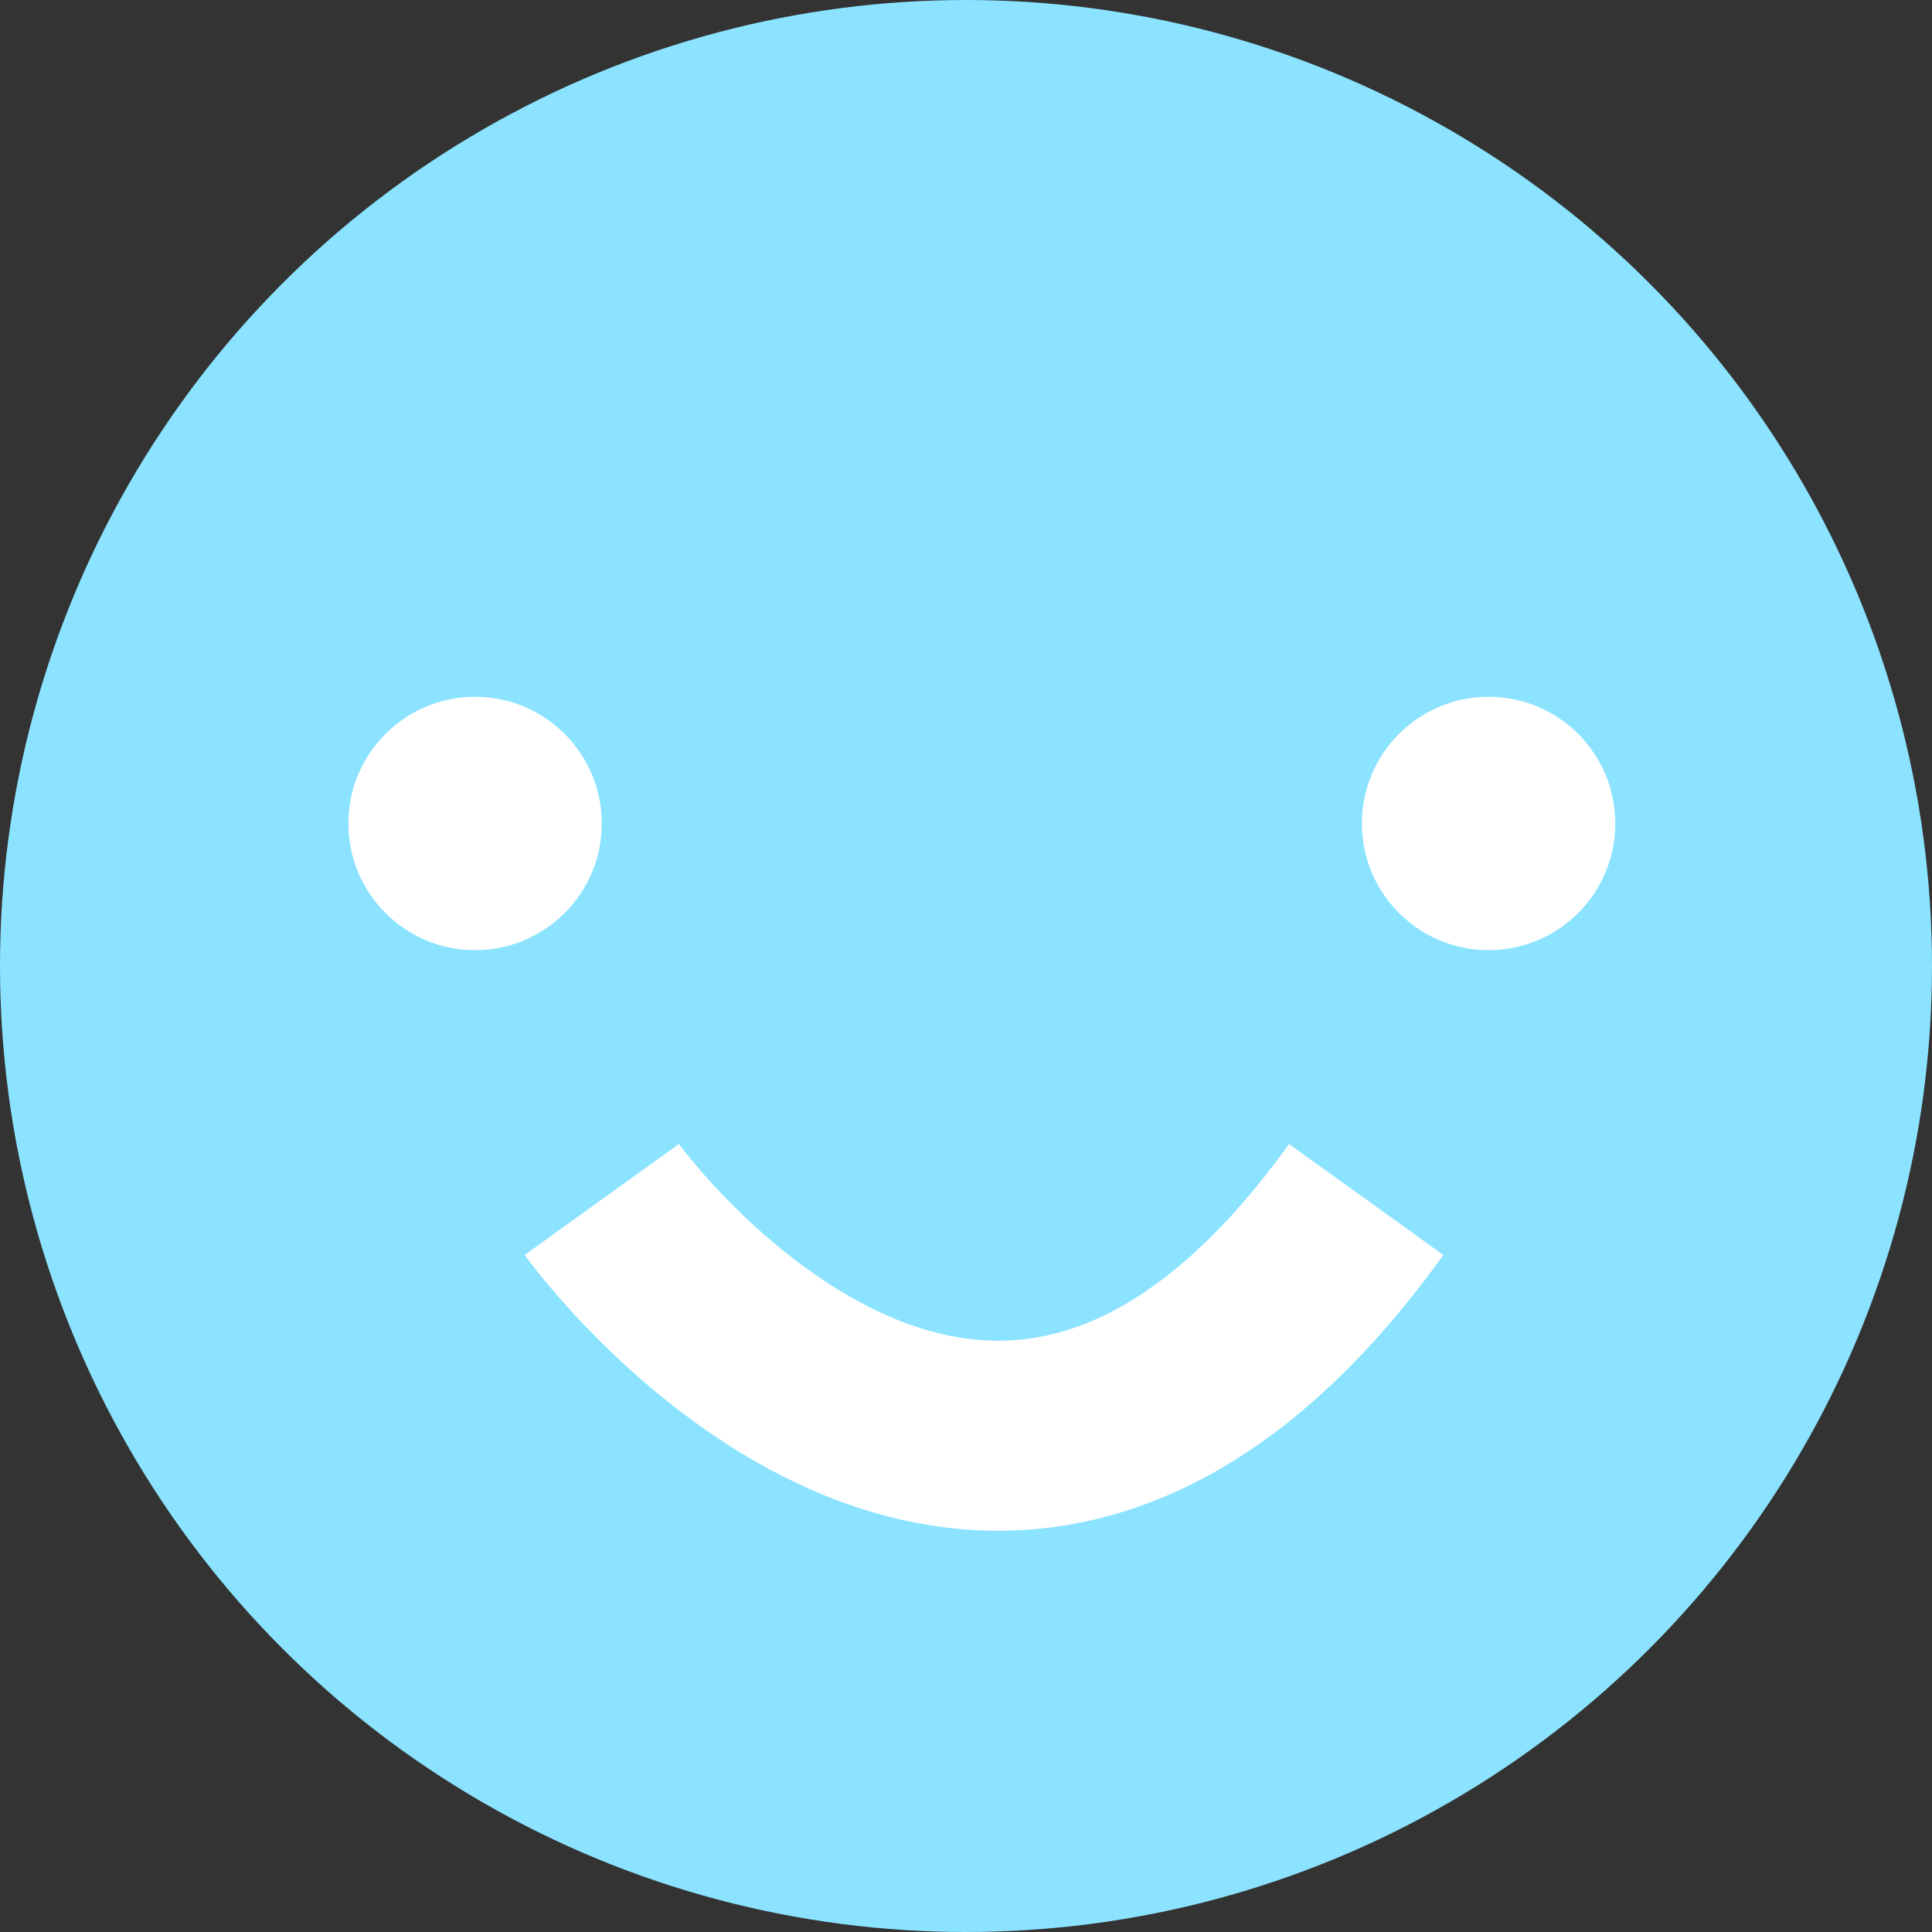 <svg xmlns="http://www.w3.org/2000/svg" width="61" height="61" viewBox="0 0 61 61">
  <rect x="0" y="0" width="61" height="61" fill="#333333" stroke="none"/>
  <g id="Grupo_66" data-name="Grupo 66" transform="translate(-1769 -13)">
    <g id="Grupo_5" data-name="Grupo 5" transform="translate(-12)">
      <circle id="Elipse_1" data-name="Elipse 1" cx="30.5" cy="30.5" r="30.5" transform="translate(1781 13)" fill="#8be3ff"/>
      <circle id="Elipse_2" data-name="Elipse 2" cx="4" cy="4" r="4" transform="translate(1792 35)" fill="#fff"/>
      <circle id="Elipse_3" data-name="Elipse 3" cx="4" cy="4" r="4" transform="translate(1824 35)" fill="#fff"/>
      <path id="Trazado_2" data-name="Trazado 2" d="M5780,50.872s12.073,16.783,24.136,0" transform="translate(-3980)" fill="none" stroke="#fff" stroke-width="6"/>
    </g>
  </g>
</svg>
